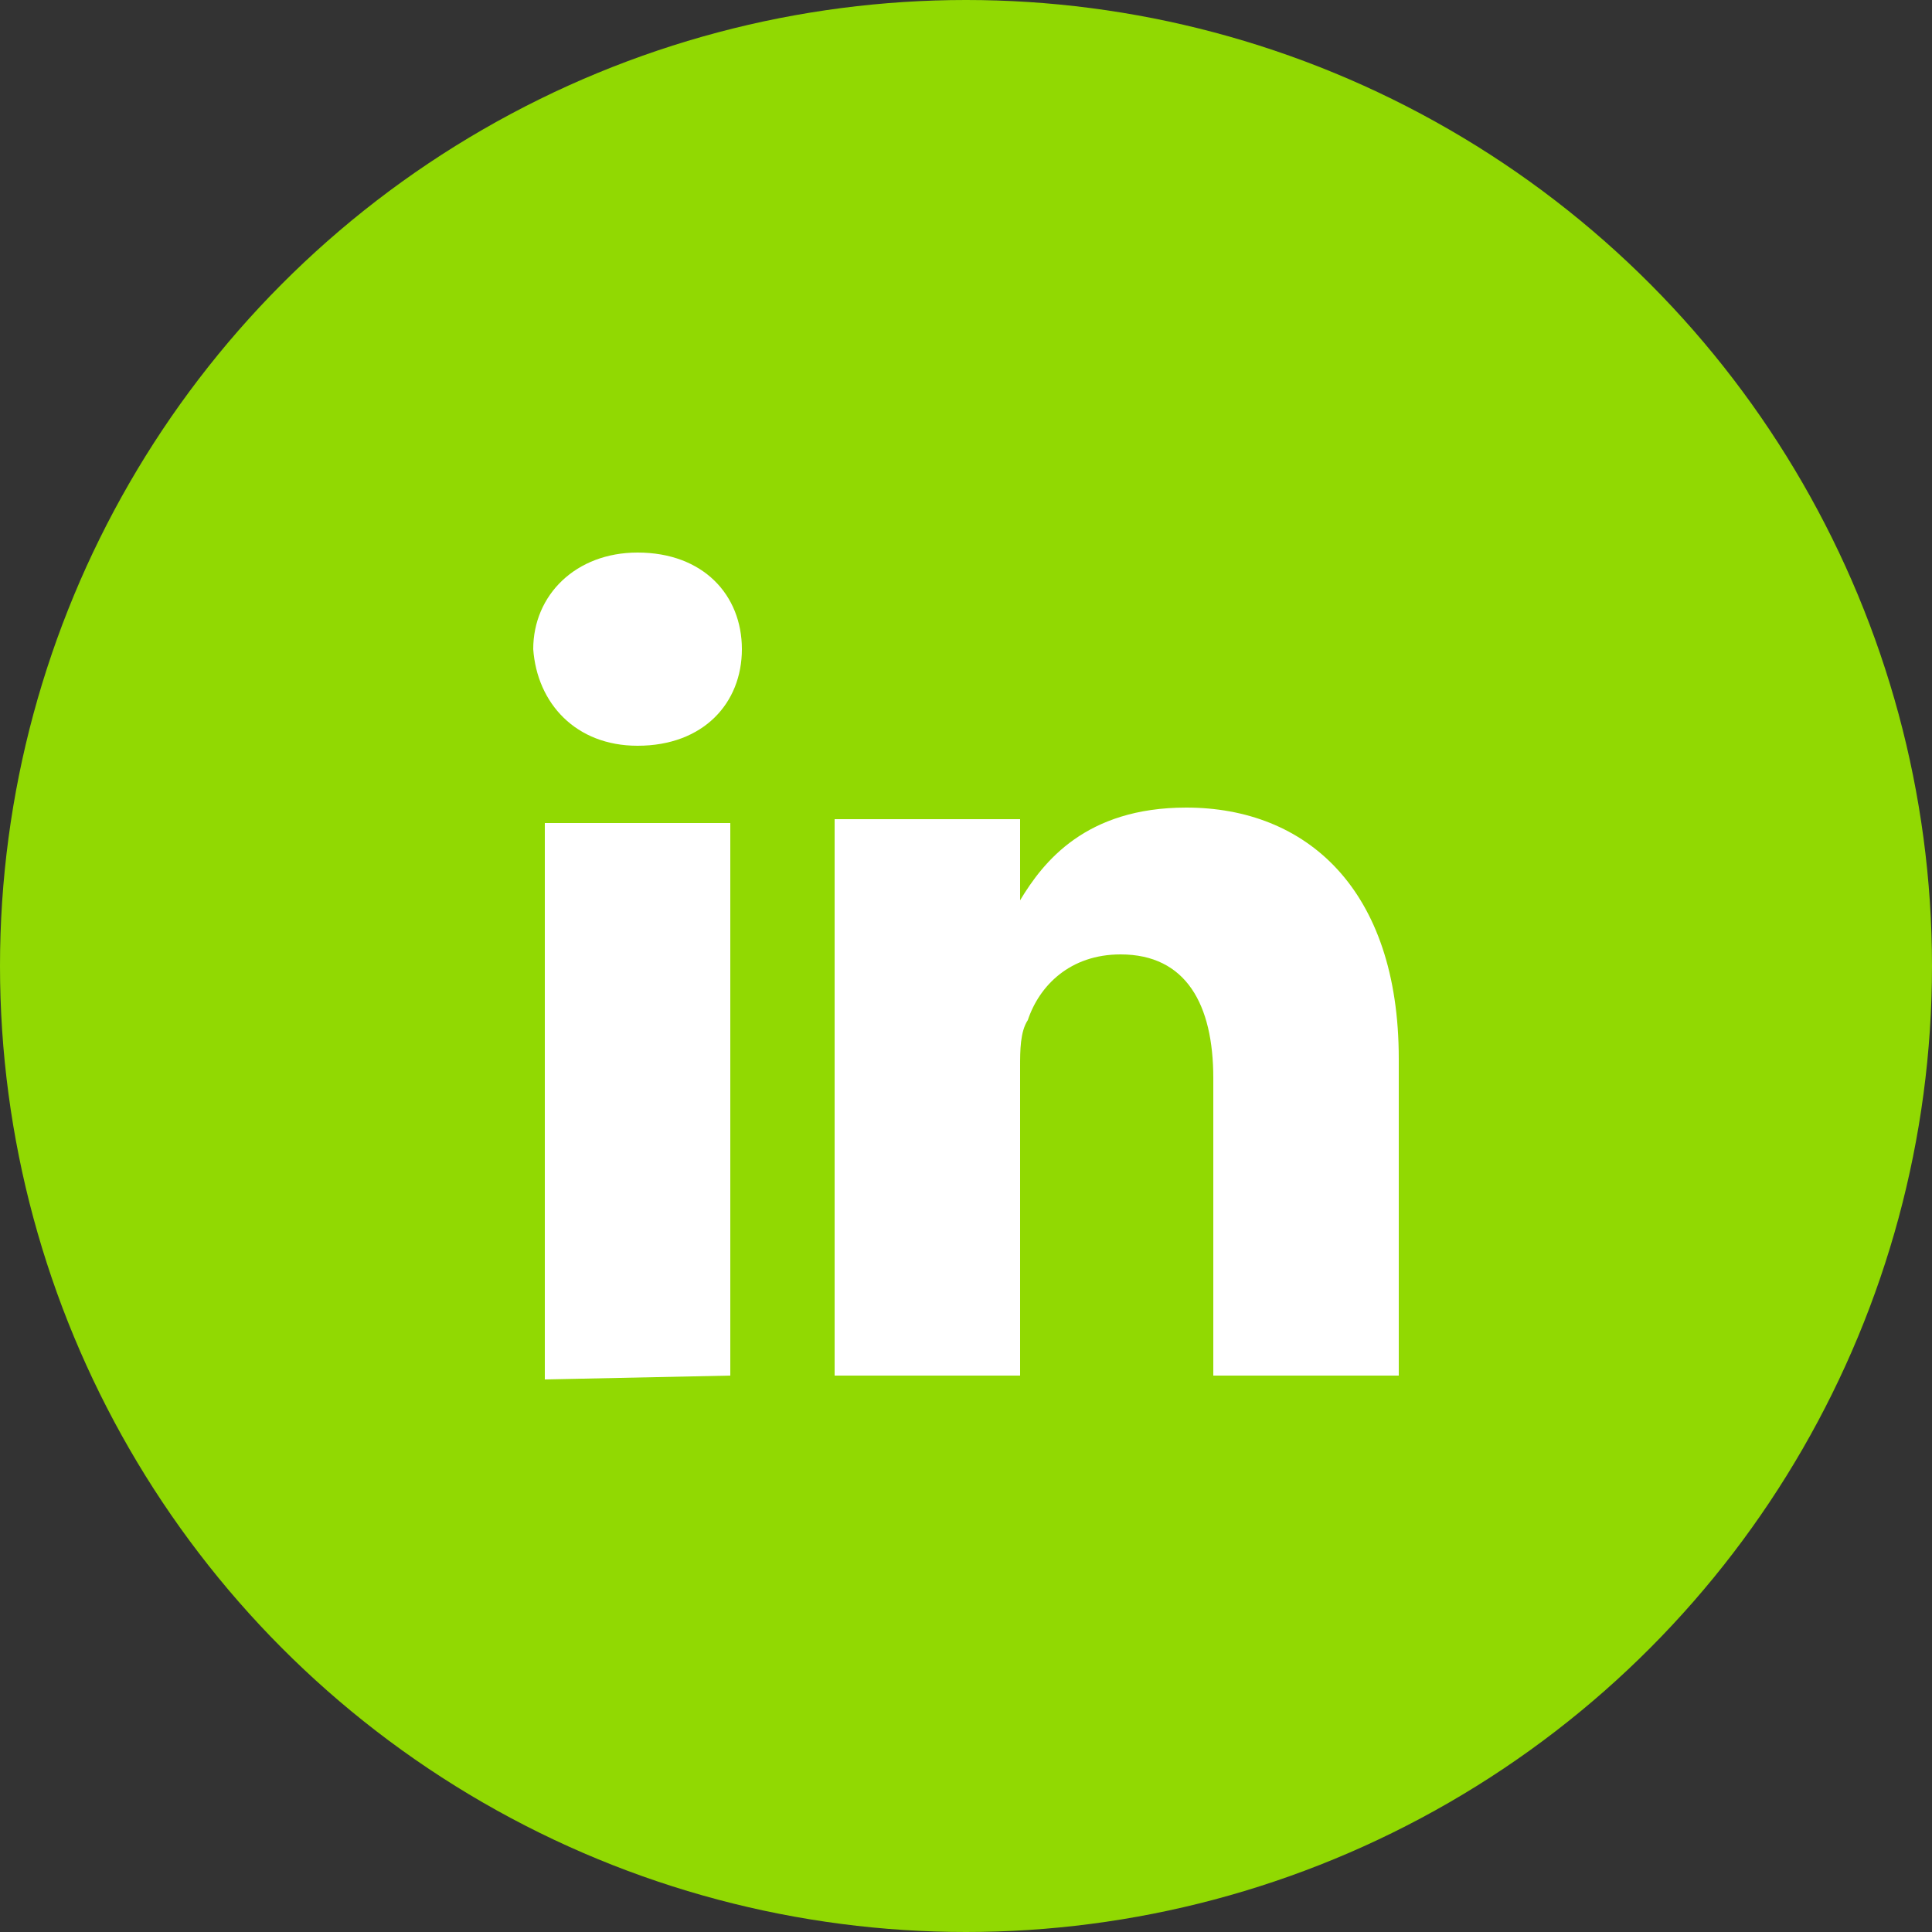 <?xml version="1.0" encoding="utf-8"?>
<!-- Generator: Adobe Illustrator 24.0.1, SVG Export Plug-In . SVG Version: 6.00 Build 0)  -->
<svg version="1.1" id="Calque_1" xmlns="http://www.w3.org/2000/svg" xmlns:xlink="http://www.w3.org/1999/xlink" x="0px" y="0px"
	 viewBox="0 0 50 50" style="enable-background:new 0 0 50 50;" xml:space="preserve">
<rect x="0" y="0" width="50" height="50" fill="#333333" stroke="none"/>
<style type="text/css">
	.st0{fill:#91D902;}
	.st1{fill:#FFFFFF;}
</style>
<circle class="st0" cx="25" cy="25" r="25"/>
<path class="st1" d="M18.9,35.6V21.3h-4.8v14.4L18.9,35.6L18.9,35.6z M16.5,19.3c1.7,0,2.7-1.1,2.7-2.5s-1-2.5-2.7-2.5
	c-1.6,0-2.7,1.1-2.7,2.5C13.9,18.2,14.9,19.3,16.5,19.3L16.5,19.3L16.5,19.3z M21.6,35.6h4.8v-8c0-0.4,0-0.9,0.2-1.2
	c0.3-0.9,1.1-1.7,2.4-1.7c1.7,0,2.4,1.3,2.4,3.2v7.7h4.8v-8.2c0-4.4-2.4-6.5-5.5-6.5c-2.6,0-3.7,1.4-4.3,2.4l0,0v-2.1h-4.8
	C21.6,22.6,21.6,35.6,21.6,35.6L21.6,35.6z"/>
</svg>
